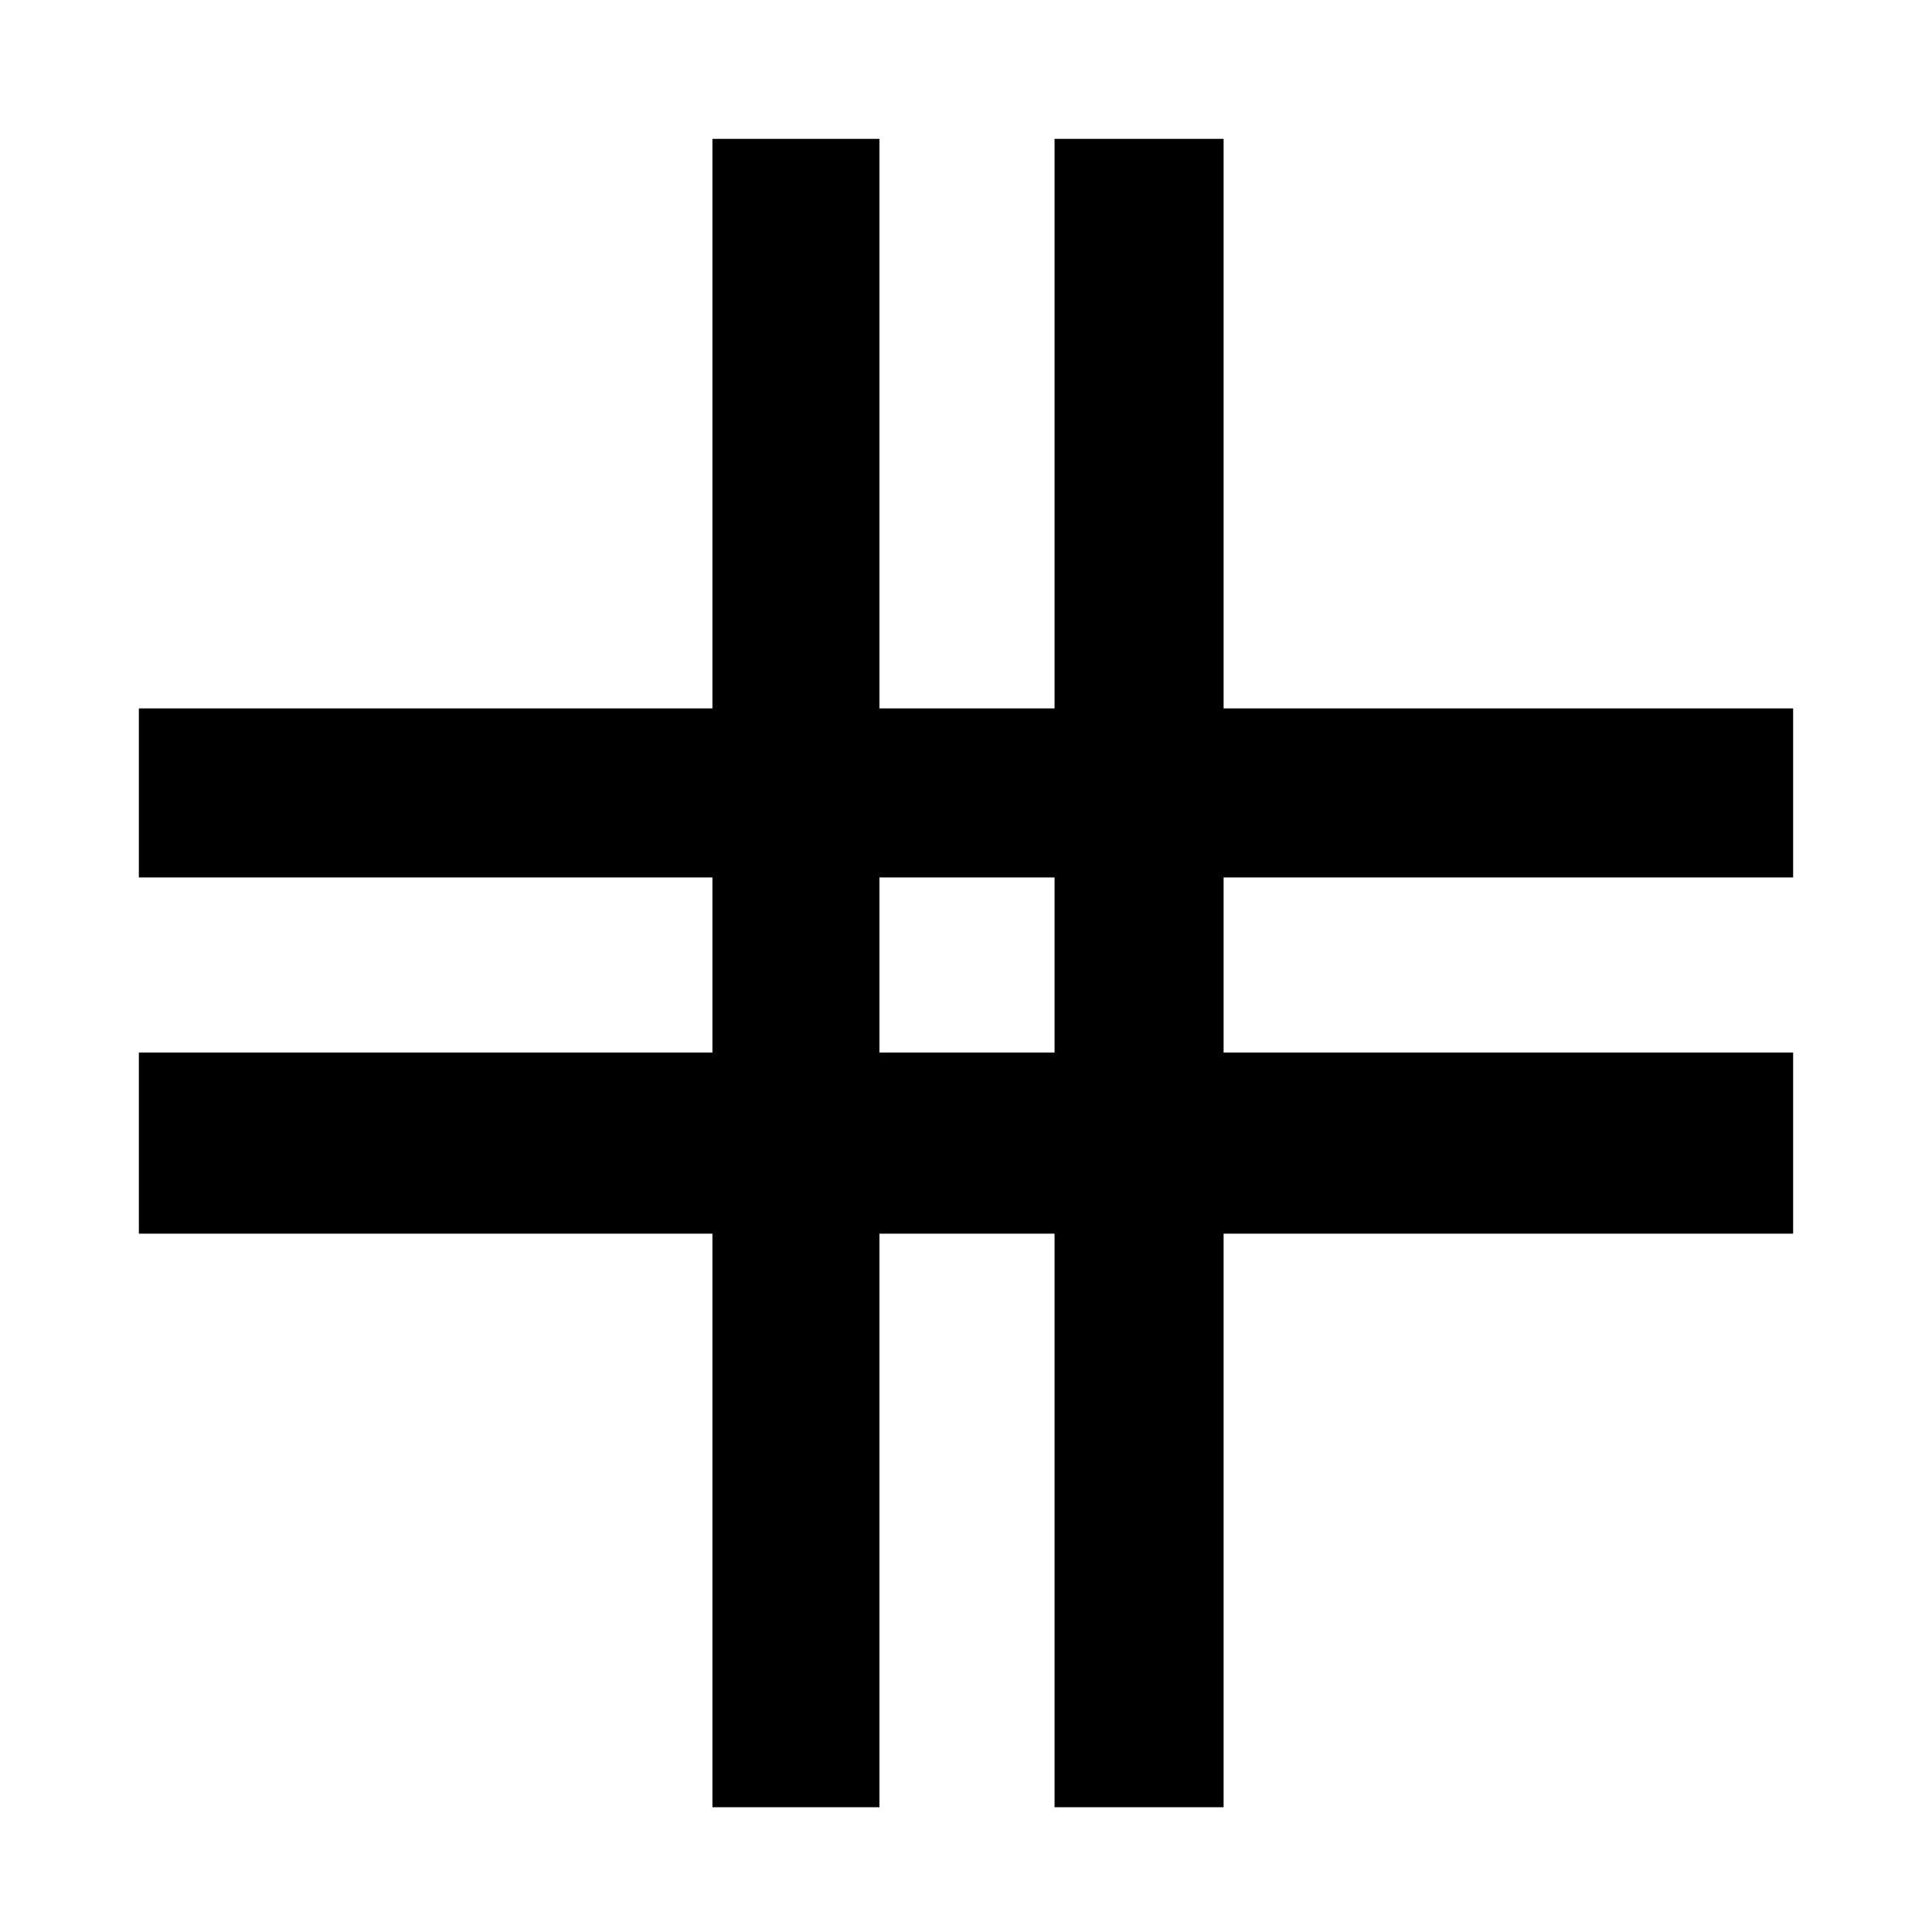 <svg xmlns="http://www.w3.org/2000/svg" height="48" width="48"><path d="M17.7 44.9V30.65H3.45v-4.5H17.7V21.8H3.45v-4.2H17.7V3.45h4.15V17.6h4.35V3.45h4.2V17.6h14.15v4.2H30.4v4.35h14.15v4.5H30.4V44.9h-4.2V30.65h-4.35V44.9Zm4.15-18.75h4.35V21.8h-4.35Z"/></svg>